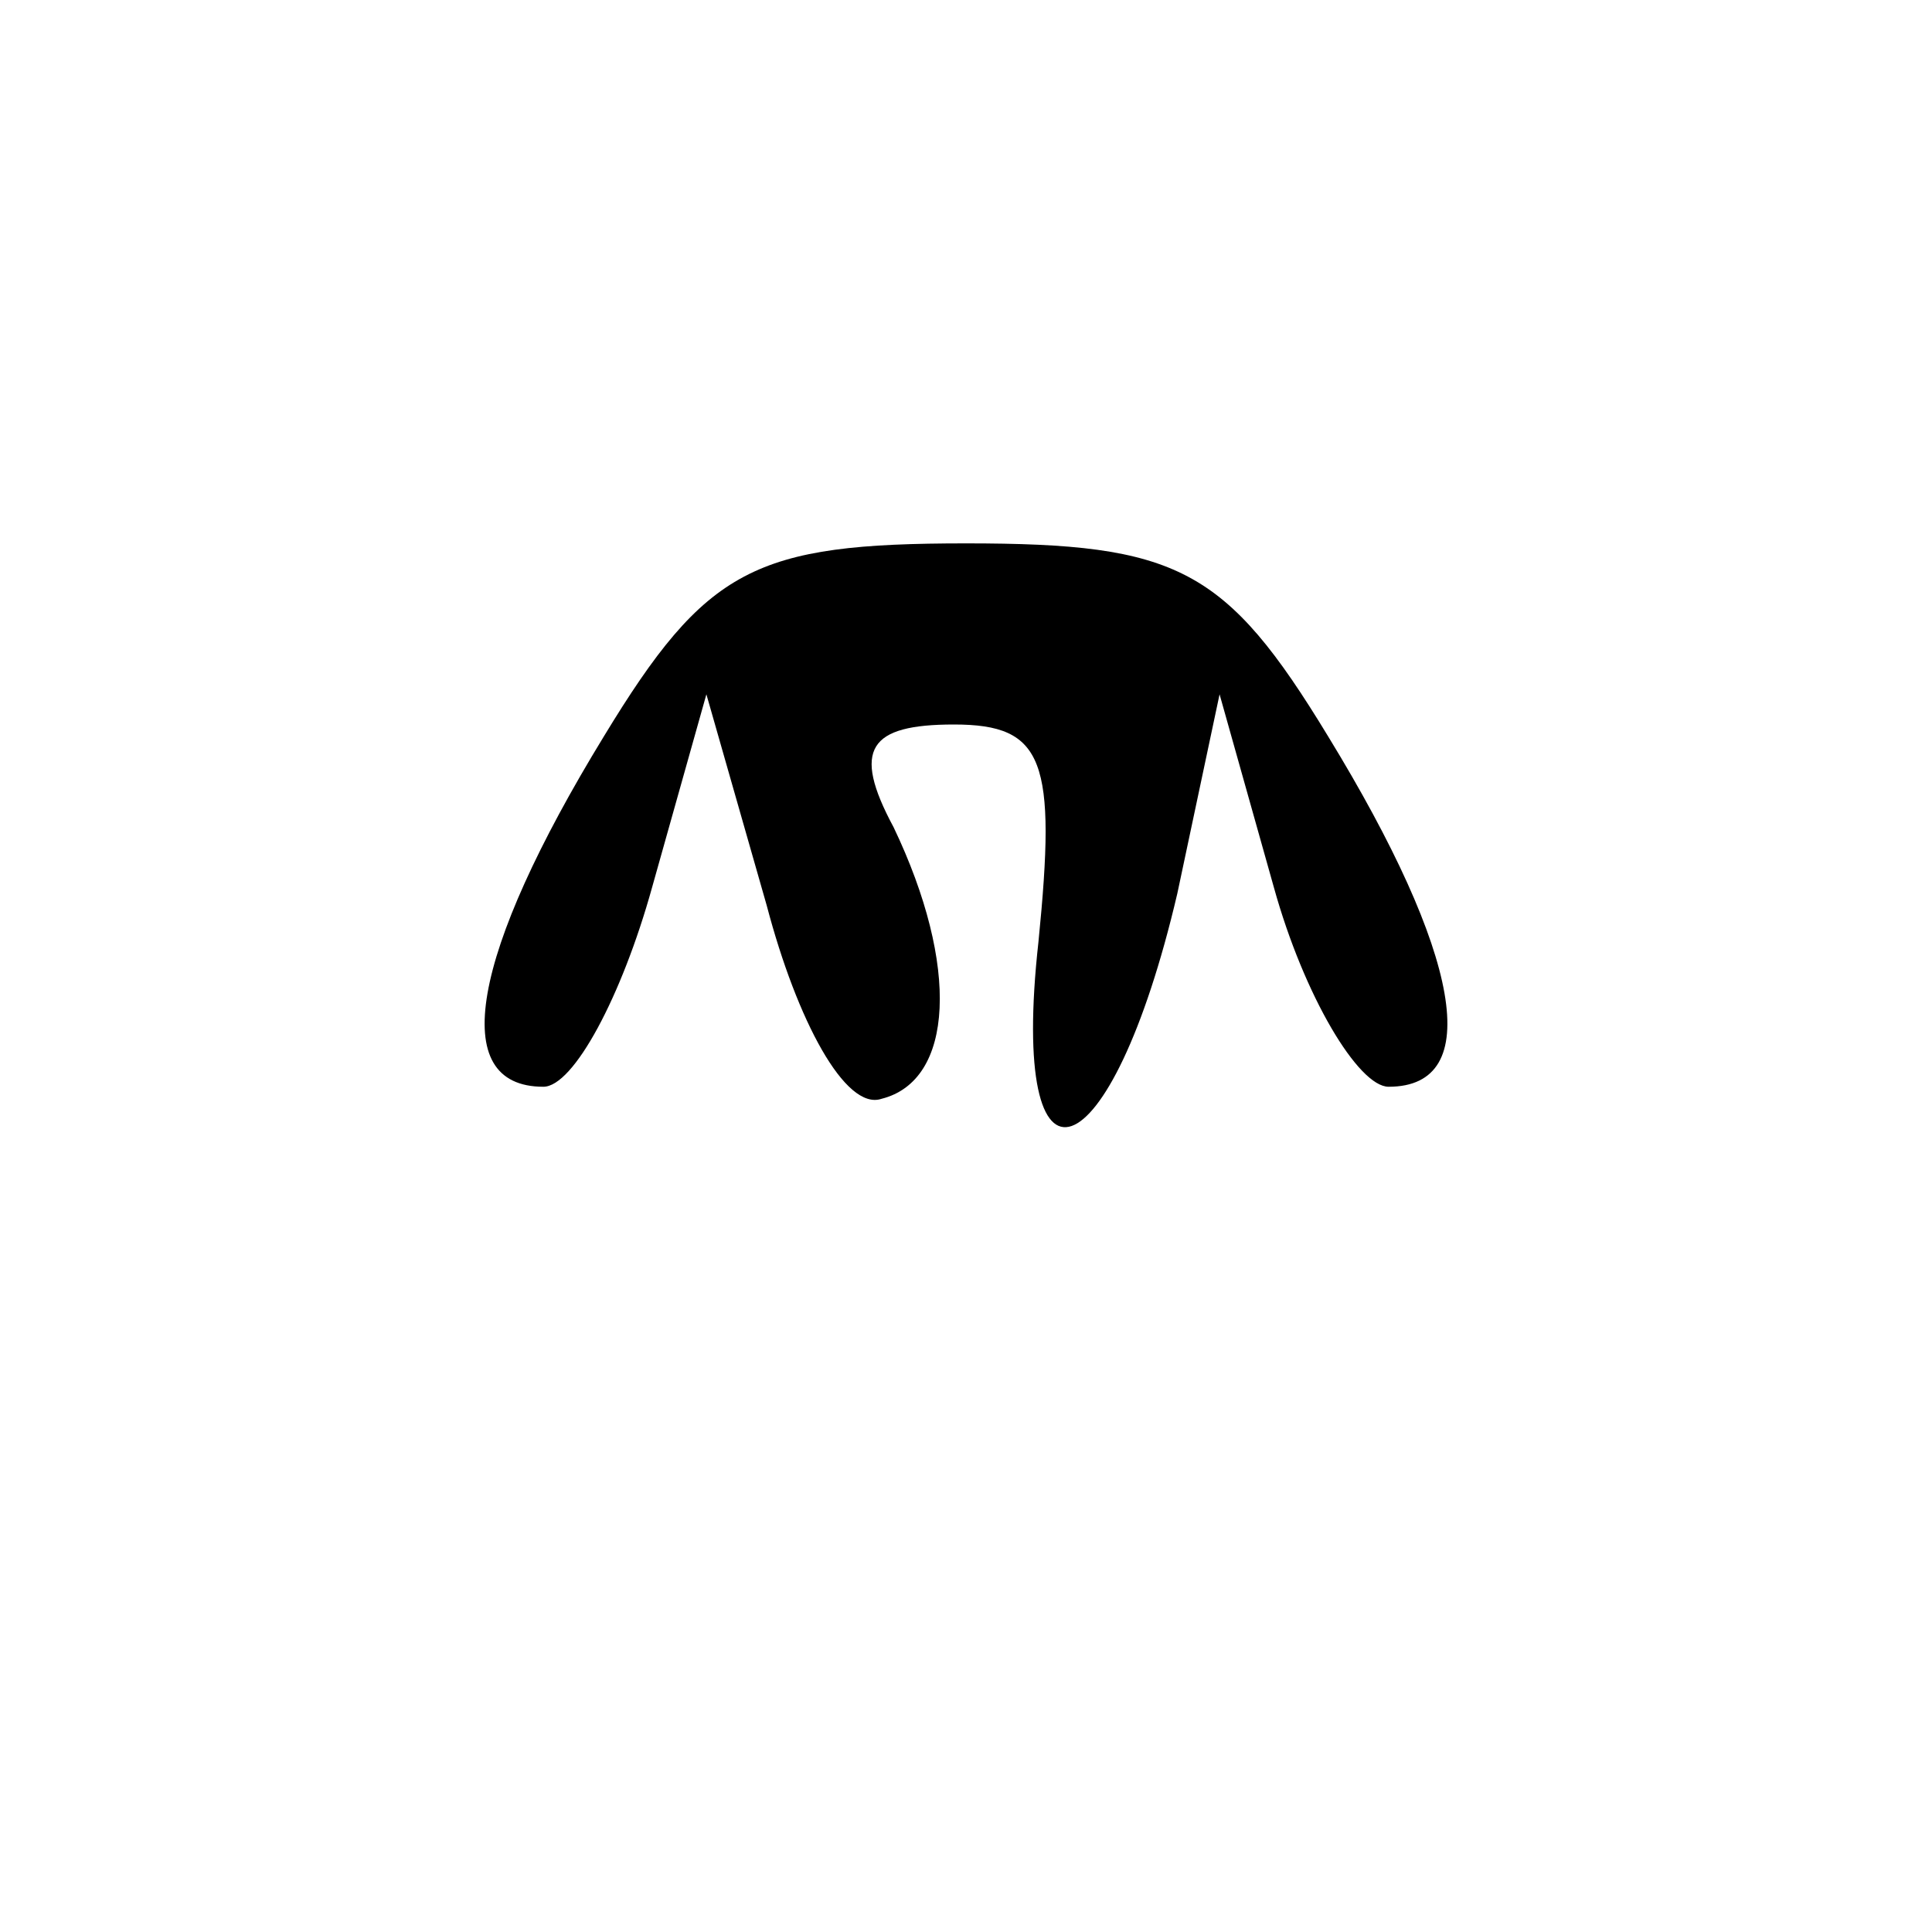 <?xml version="1.0" standalone="no"?>
<!DOCTYPE svg PUBLIC "-//W3C//DTD SVG 20010904//EN"
 "http://www.w3.org/TR/2001/REC-SVG-20010904/DTD/svg10.dtd">
<svg version="1.0" xmlns="http://www.w3.org/2000/svg"
 width="32pt" height="32pt" viewBox="0 0 32 32"
 preserveAspectRatio="xMidYMid meet">
<g transform="translate(0,32) scale(0.1,-0.1)"
fill="#000000" stroke="none">
<path fill="#000000" stroke="none" d="M100 198 c-22 -36 -26 -58 -10 -58 5 0
13 15 18 33 l9 32 10 -35 c5 -19 13 -34 19 -32 12 3 13 22 2 45 -7 13 -4 17
10 17 15 0 17 -6 14 -36 -5 -45 12 -39 23 8 l7 33 9 -32 c5 -18 14 -33 19 -33
16 0 12 22 -10 58 -17 28 -25 32 -60 32 -35 0 -43 -4 -60 -32z"/>
</g>
</svg>
